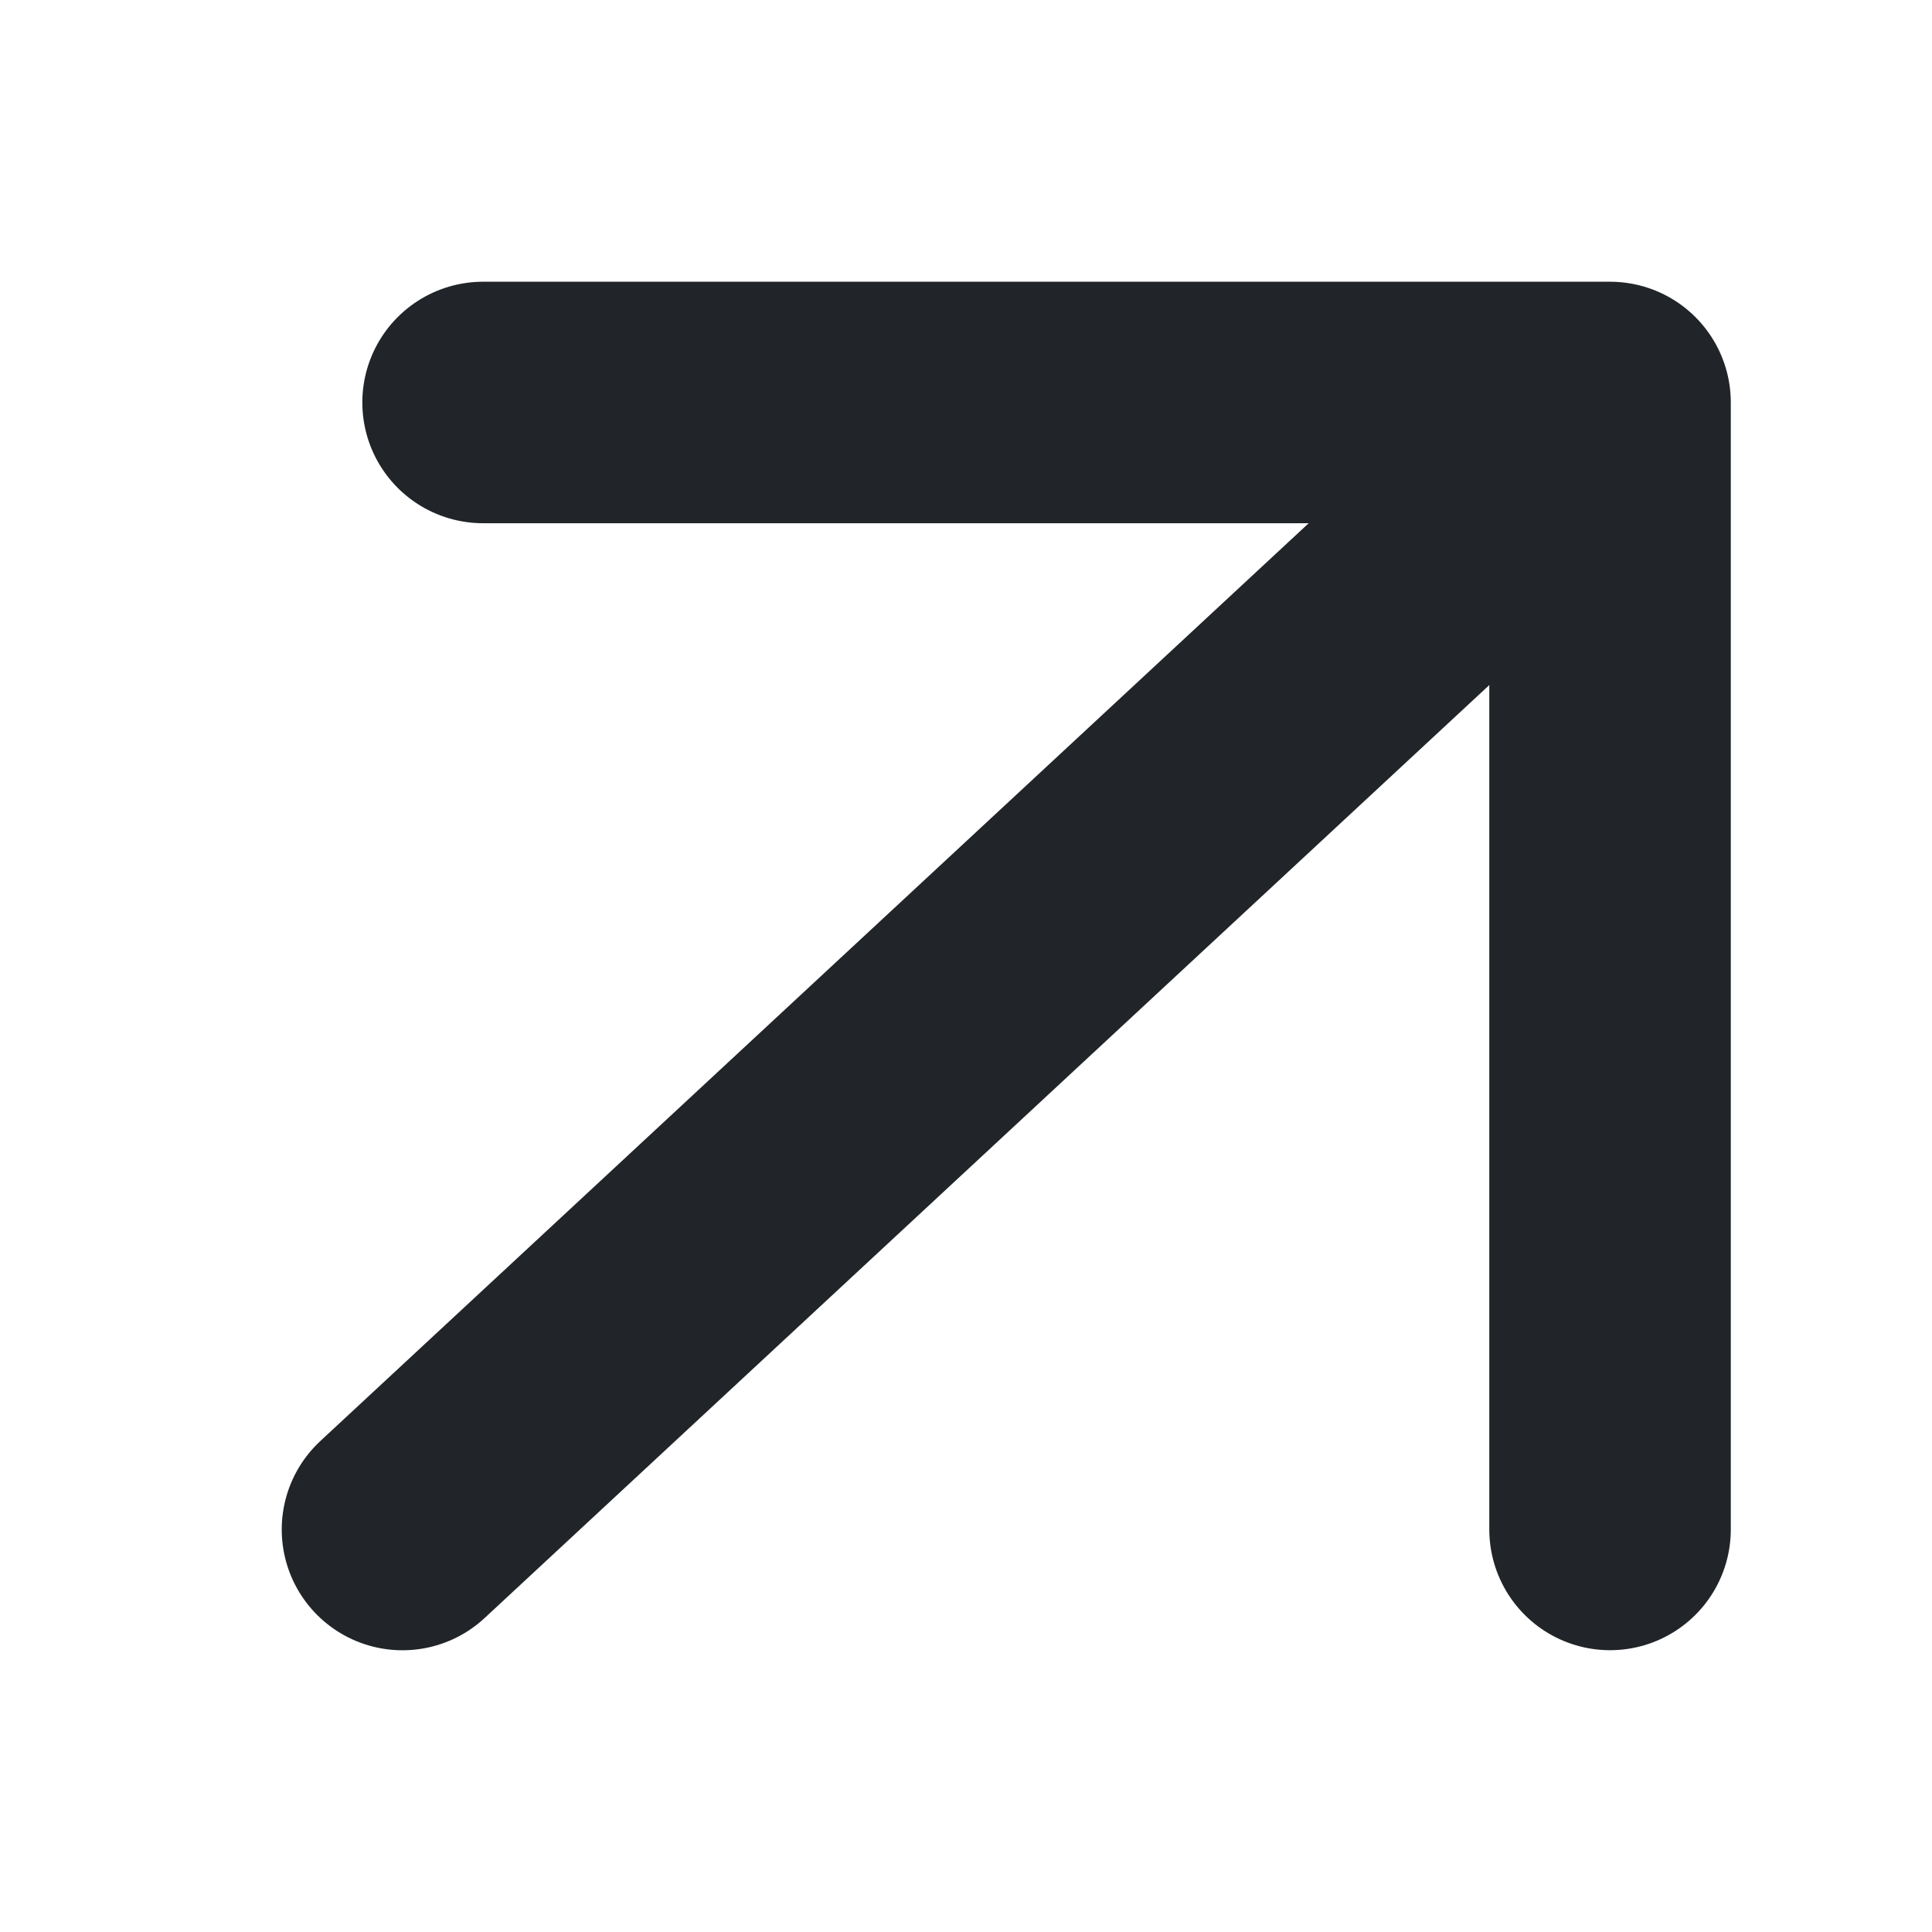 <svg width="28" height="28" viewBox="0 0 28 28" fill="none" xmlns="http://www.w3.org/2000/svg">
<g id="vuesax/linear/send">
<g id="Send">
<path id="Vector" d="M22.166 7L5.833 22.167" stroke="#212529" stroke-width="3.5" stroke-miterlimit="10" stroke-linecap="round" stroke-linejoin="round"/>
<path id="Vector_2" d="M7.001 5.833L23.334 5.833C23.334 5.833 23.334 16.926 23.334 22.166" stroke="#212529" stroke-width="3.5" stroke-miterlimit="10" stroke-linecap="round" stroke-linejoin="round"/>
</g>
</g>
</svg>
